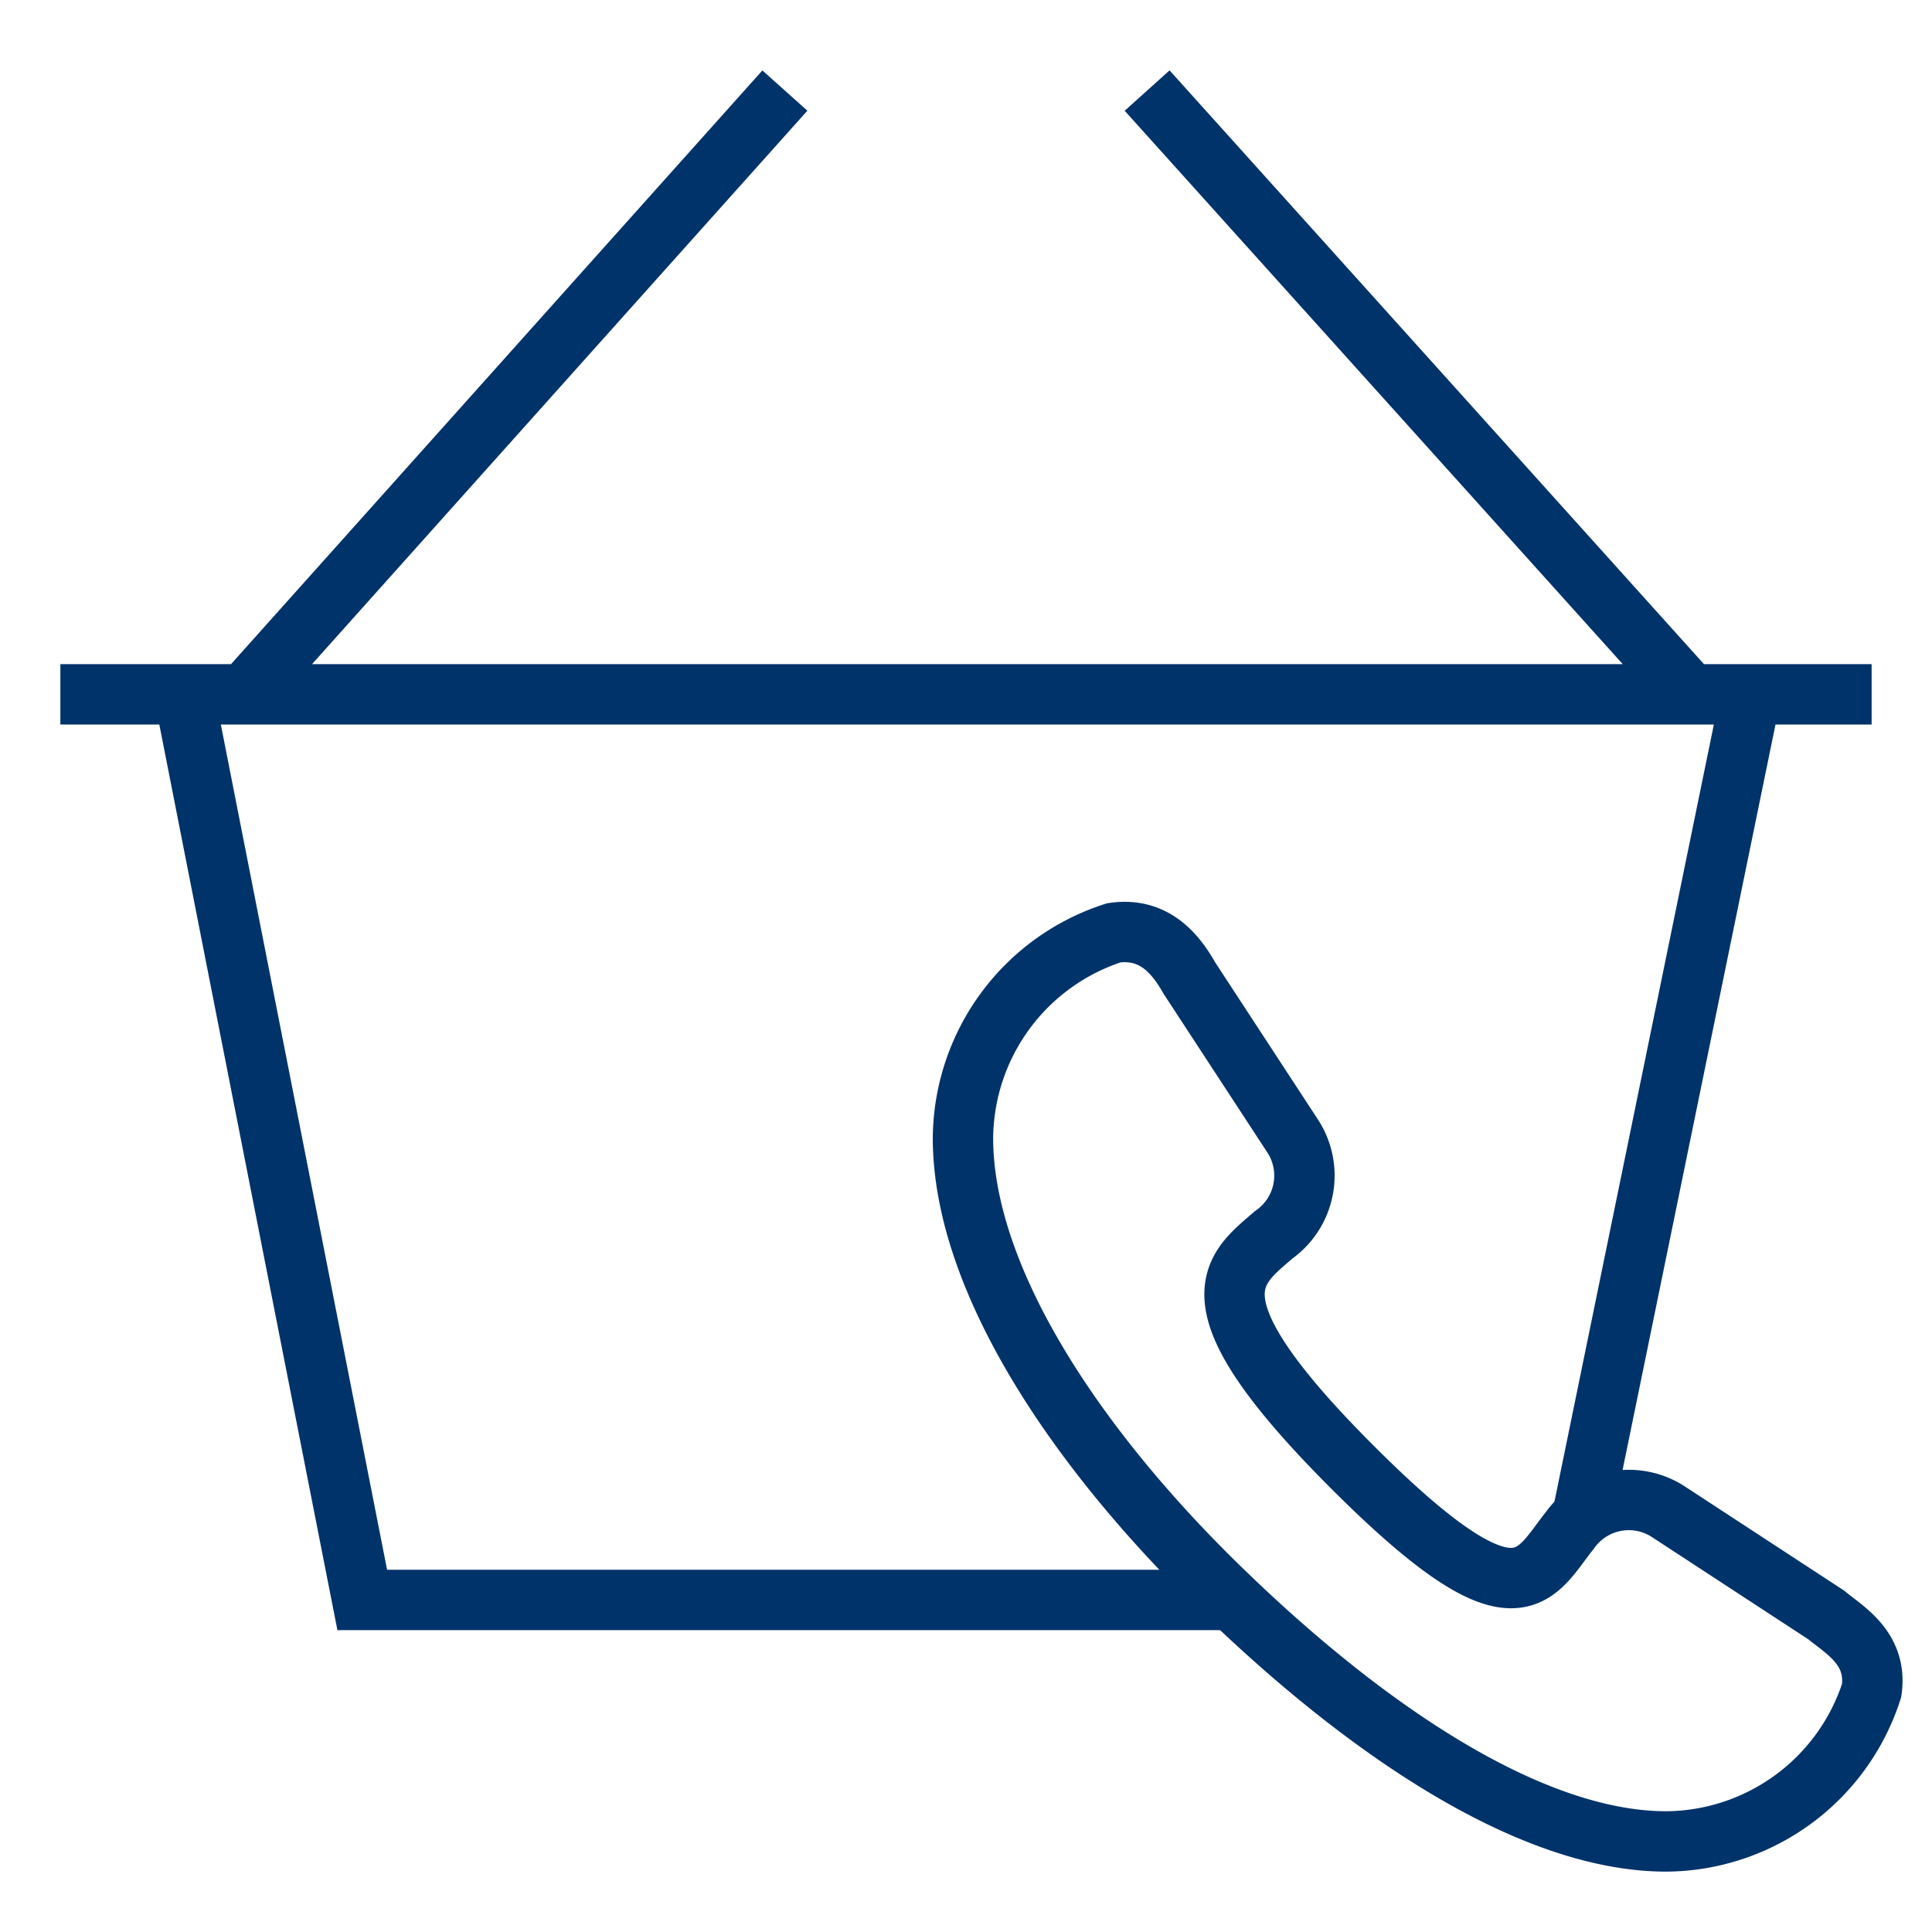 <?xml version="1.0" encoding="UTF-8"?>
<svg xmlns="http://www.w3.org/2000/svg" aria-describedby="desc" aria-labelledby="title" viewBox="0 0 64 64"><path fill="none" stroke="#003369" stroke-miterlimit="10" stroke-width="2" d="M52.4 50.3L58 23M6.1 23L12 53h28.5M26 3L8.1 23M38 3l18 20M2 23h60" data-name="layer2" style="stroke: #003369;"/><path fill="none" stroke="#003369" stroke-miterlimit="10" stroke-width="2" d="M55.3 50.1a2.4 2.4 0 0 0-3.3.6c-1.2 1.5-1.7 3.4-7.2-2.1s-4-6.5-2.6-7.7a2.4 2.4 0 0 0 .6-3.3l-3.4-5.2c-.4-.7-1.1-1.7-2.5-1.5a7.2 7.2 0 0 0-5 6.8c0 4.5 3.5 10 8.4 14.8S50.7 61 55.2 61a7.2 7.2 0 0 0 6.8-5c.2-1.4-.9-2-1.5-2.5z" data-name="layer1" style="stroke: #003369;"/></svg>
